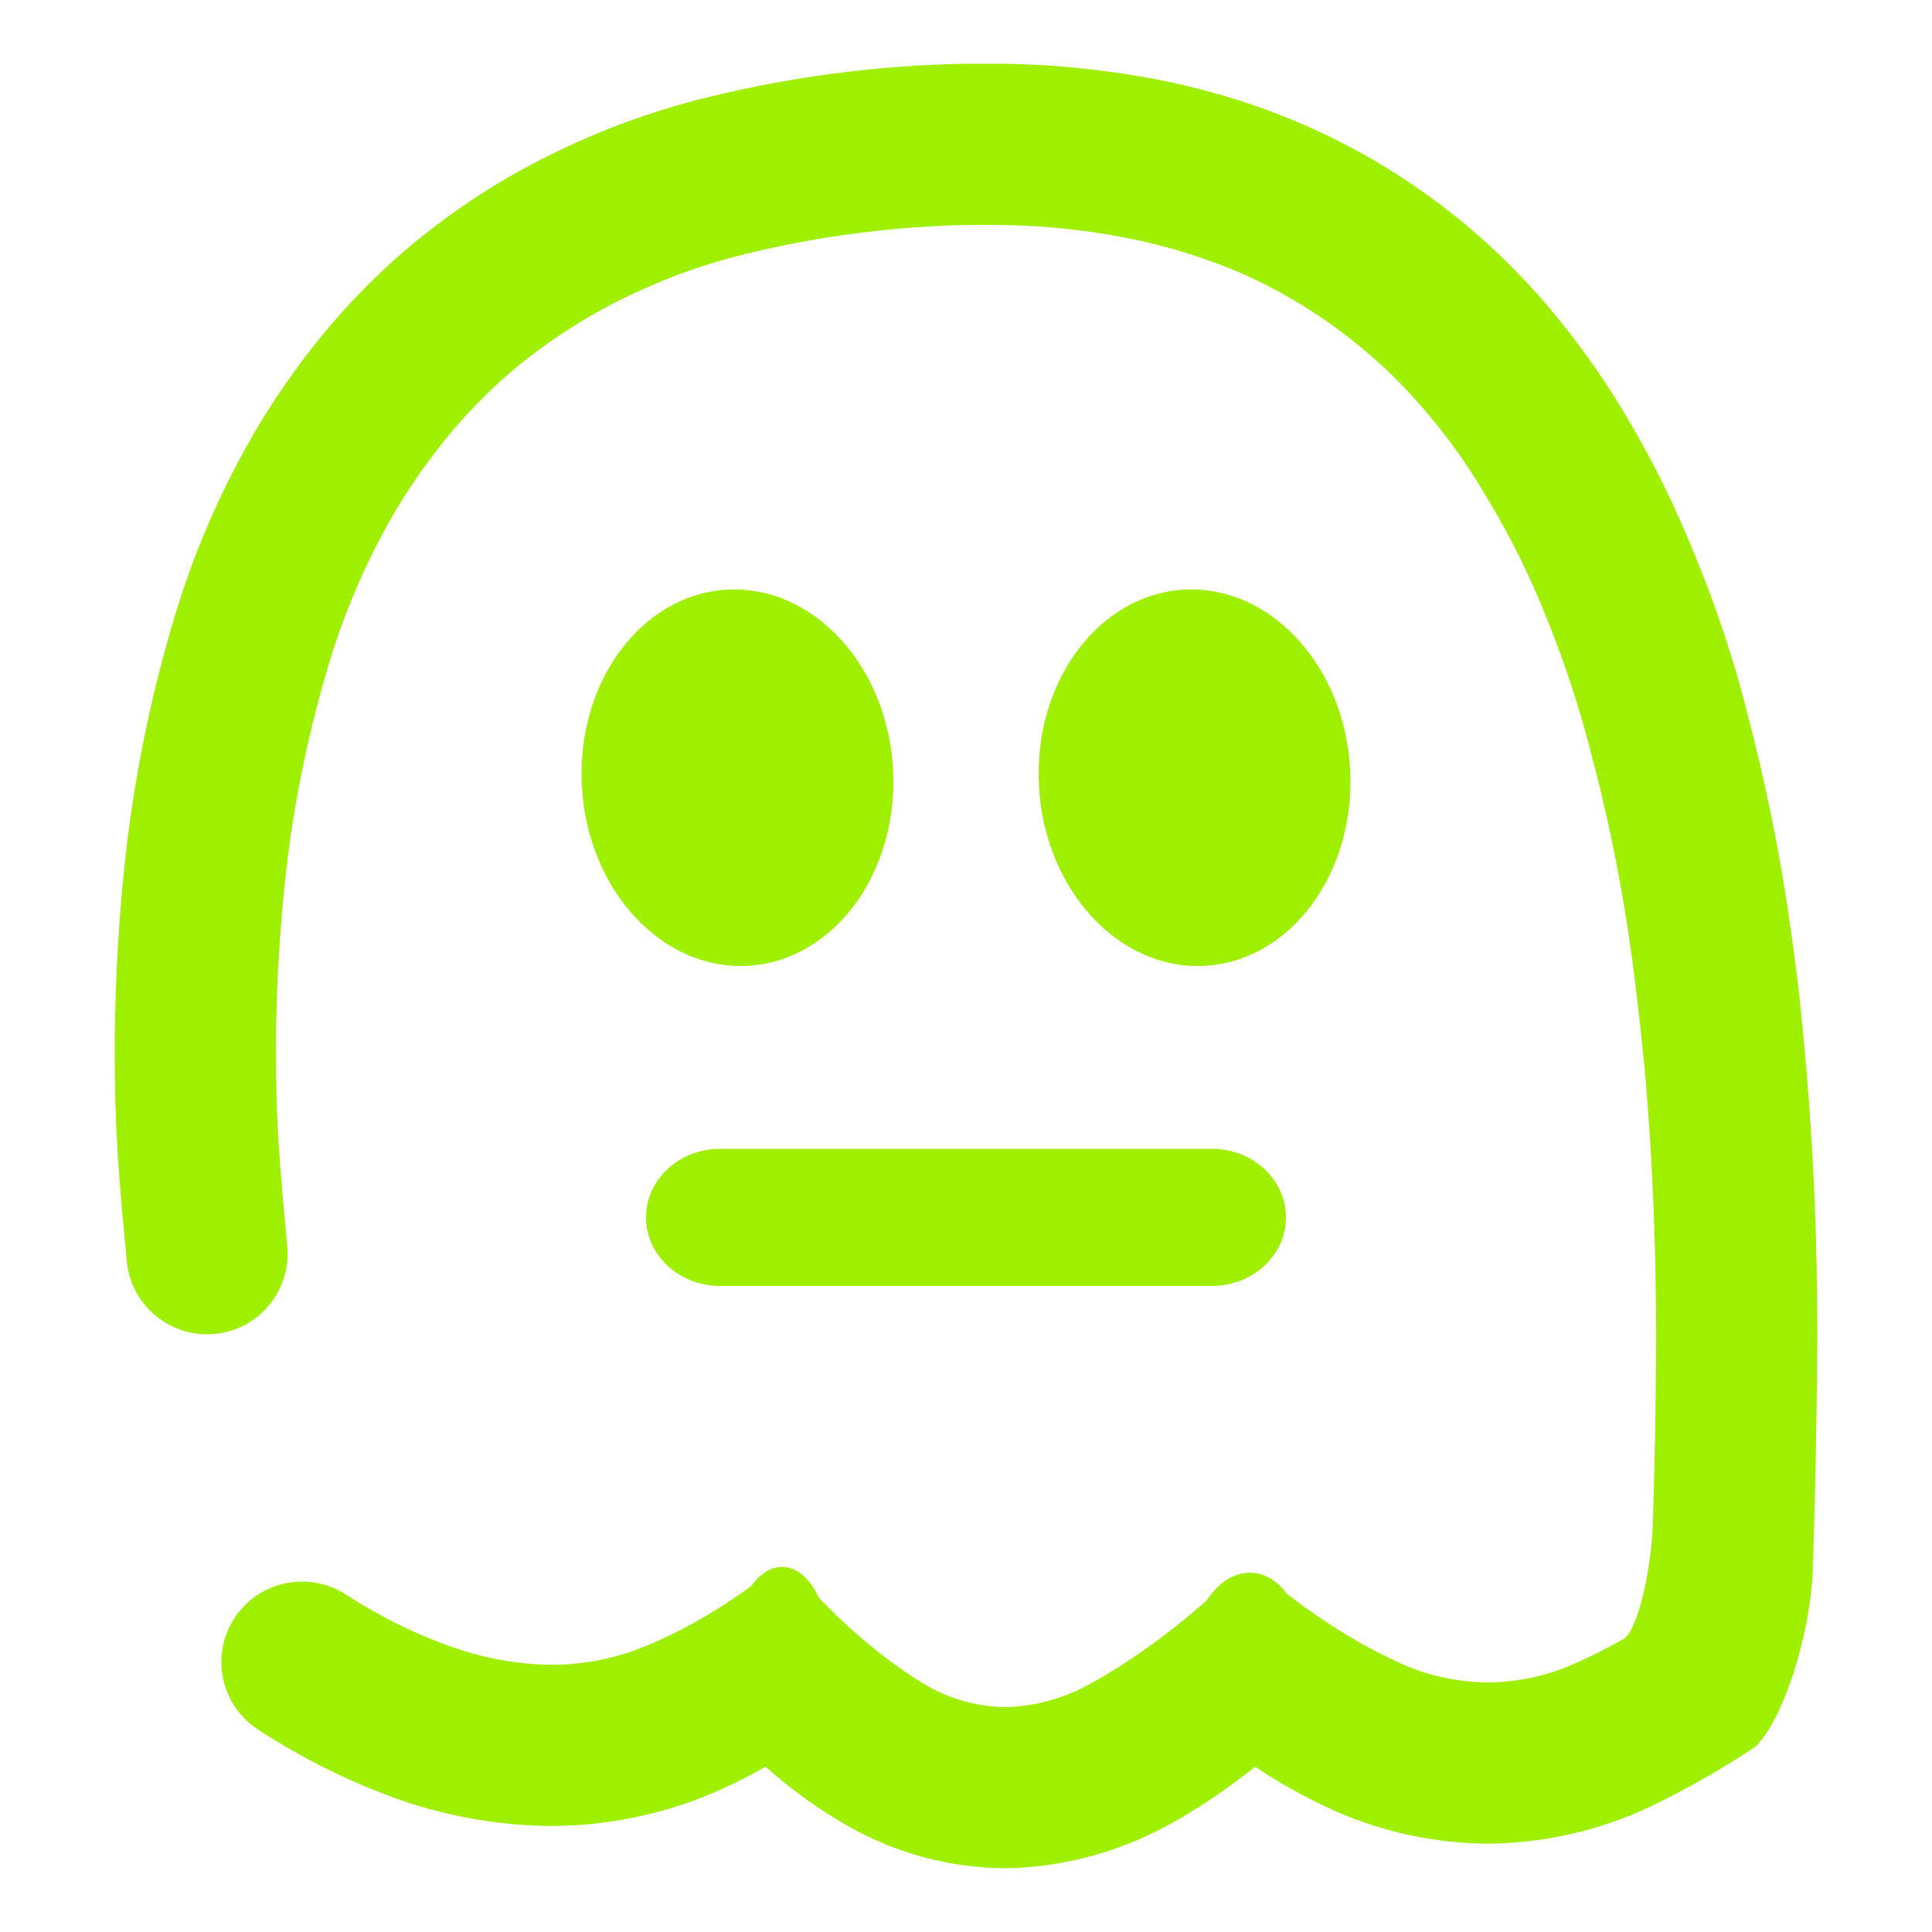 <svg width="64" height="64" viewBox="0 0 64 64" fill="none" xmlns="http://www.w3.org/2000/svg">
<path fill-rule="evenodd" clip-rule="evenodd" d="M9.513 41.285C9.653 42.752 8.577 44.052 7.11 44.189C5.644 44.325 4.34 43.245 4.2 41.779C3.933 38.909 3.8 37.553 3.8 34.669C3.813 32.373 3.946 30.077 4.226 27.795C4.548 25.272 5.068 22.789 5.802 20.373C6.402 18.384 7.217 16.475 8.232 14.673C8.778 13.699 9.393 12.777 10.061 11.883C10.701 11.041 11.396 10.228 12.143 9.48C12.877 8.745 13.665 8.052 14.505 7.424C15.347 6.784 16.228 6.209 17.163 5.689C19.178 4.568 21.328 3.727 23.57 3.192C26.32 2.525 29.122 2.165 31.953 2.112C31.966 2.112 31.98 2.112 31.993 2.112H33.075C33.088 2.112 33.101 2.112 33.101 2.112C34.891 2.125 36.652 2.312 38.401 2.645C40.056 2.979 41.685 3.473 43.233 4.153C46.291 5.488 49 7.504 51.176 10.028C52.164 11.176 53.045 12.404 53.819 13.699C54.713 15.18 55.474 16.741 56.128 18.344C56.822 20.025 57.397 21.748 57.85 23.496C58.41 25.632 58.865 27.781 59.199 29.957C59.332 30.839 59.452 31.72 59.559 32.588C59.666 33.548 59.76 34.496 59.84 35.457C60.093 38.368 60.2 41.291 60.2 44.201C60.187 48.245 60.04 52.277 60.04 52.277C59.87 54.495 59.026 56.995 58.157 57.857C58.157 57.857 56.316 59.112 54.286 60.02C52.711 60.7 51.002 61.061 49.28 61.075C47.559 61.061 45.862 60.7 44.288 60.02C43.34 59.592 42.432 59.099 41.577 58.525C40.63 59.285 39.616 59.967 38.548 60.54C36.919 61.395 35.13 61.861 33.288 61.888C31.473 61.875 29.684 61.395 28.109 60.5C27.121 59.94 26.2 59.272 25.358 58.525C24.61 58.952 23.824 59.325 23.023 59.632C21.488 60.193 19.872 60.487 18.244 60.487C16.575 60.473 14.933 60.193 13.357 59.66C11.662 59.072 10.048 58.271 8.552 57.296C7.314 56.493 6.961 54.84 7.765 53.605C8.568 52.372 10.224 52.021 11.463 52.824C12.597 53.559 13.812 54.16 15.093 54.6C16.121 54.947 17.189 55.135 18.257 55.148C19.245 55.148 20.22 54.973 21.14 54.627C23.156 53.865 24.892 52.531 24.892 52.531C25.584 51.565 26.582 51.739 27.121 52.919C27.121 52.919 28.736 54.693 30.752 55.868C31.526 56.296 32.393 56.536 33.275 56.549C34.236 56.536 35.17 56.283 36.025 55.828C38.16 54.68 39.976 53.012 39.976 53.012C40.699 51.892 41.883 51.789 42.618 52.784C42.618 52.784 44.381 54.213 46.437 55.12C47.332 55.521 48.305 55.721 49.28 55.735C50.268 55.721 51.242 55.521 52.137 55.12C52.992 54.747 53.805 54.28 53.805 54.28C54.218 53.971 54.639 52.365 54.744 50.697C54.753 50.541 54.86 47.379 54.86 44.201C54.86 41.424 54.753 38.661 54.526 35.897C54.447 35.004 54.353 34.109 54.246 33.215C54.153 32.4 54.047 31.587 53.925 30.772C53.618 28.783 53.205 26.807 52.684 24.859C52.284 23.323 51.791 21.828 51.189 20.36C50.642 18.997 49.988 17.689 49.227 16.435C48.613 15.393 47.919 14.419 47.13 13.512C45.476 11.589 43.42 10.068 41.097 9.04C39.896 8.532 38.654 8.145 37.373 7.892C35.959 7.611 34.516 7.464 33.075 7.451H32.033C29.604 7.504 27.188 7.812 24.812 8.385C23.049 8.799 21.355 9.467 19.765 10.348C19.058 10.748 18.364 11.203 17.723 11.683C17.082 12.163 16.481 12.684 15.921 13.257C15.347 13.832 14.813 14.445 14.332 15.1C13.799 15.795 13.317 16.528 12.89 17.289C12.062 18.757 11.409 20.307 10.915 21.921C10.274 24.044 9.806 26.233 9.526 28.449C9.273 30.519 9.153 32.588 9.14 34.669C9.14 37.393 9.273 38.589 9.513 41.285ZM19.276 26.043C19.089 22.604 21.247 19.687 24.09 19.533C26.934 19.379 29.396 22.044 29.582 25.483C29.769 28.921 27.612 31.839 24.768 31.993C21.924 32.148 19.464 29.481 19.276 26.043ZM34.417 26.043C34.23 22.604 36.388 19.687 39.232 19.533C42.076 19.379 44.536 22.044 44.724 25.483C44.91 28.921 42.753 31.839 39.909 31.993C37.065 32.148 34.604 29.481 34.417 26.043ZM23.855 38.056H40.145C41.5 38.056 42.599 39.075 42.599 40.328C42.599 41.581 41.5 42.599 40.145 42.599H23.855C22.5 42.599 21.401 41.581 21.401 40.328C21.401 39.075 22.5 38.056 23.855 38.056Z" fill="#9FEF00"/>
</svg>
